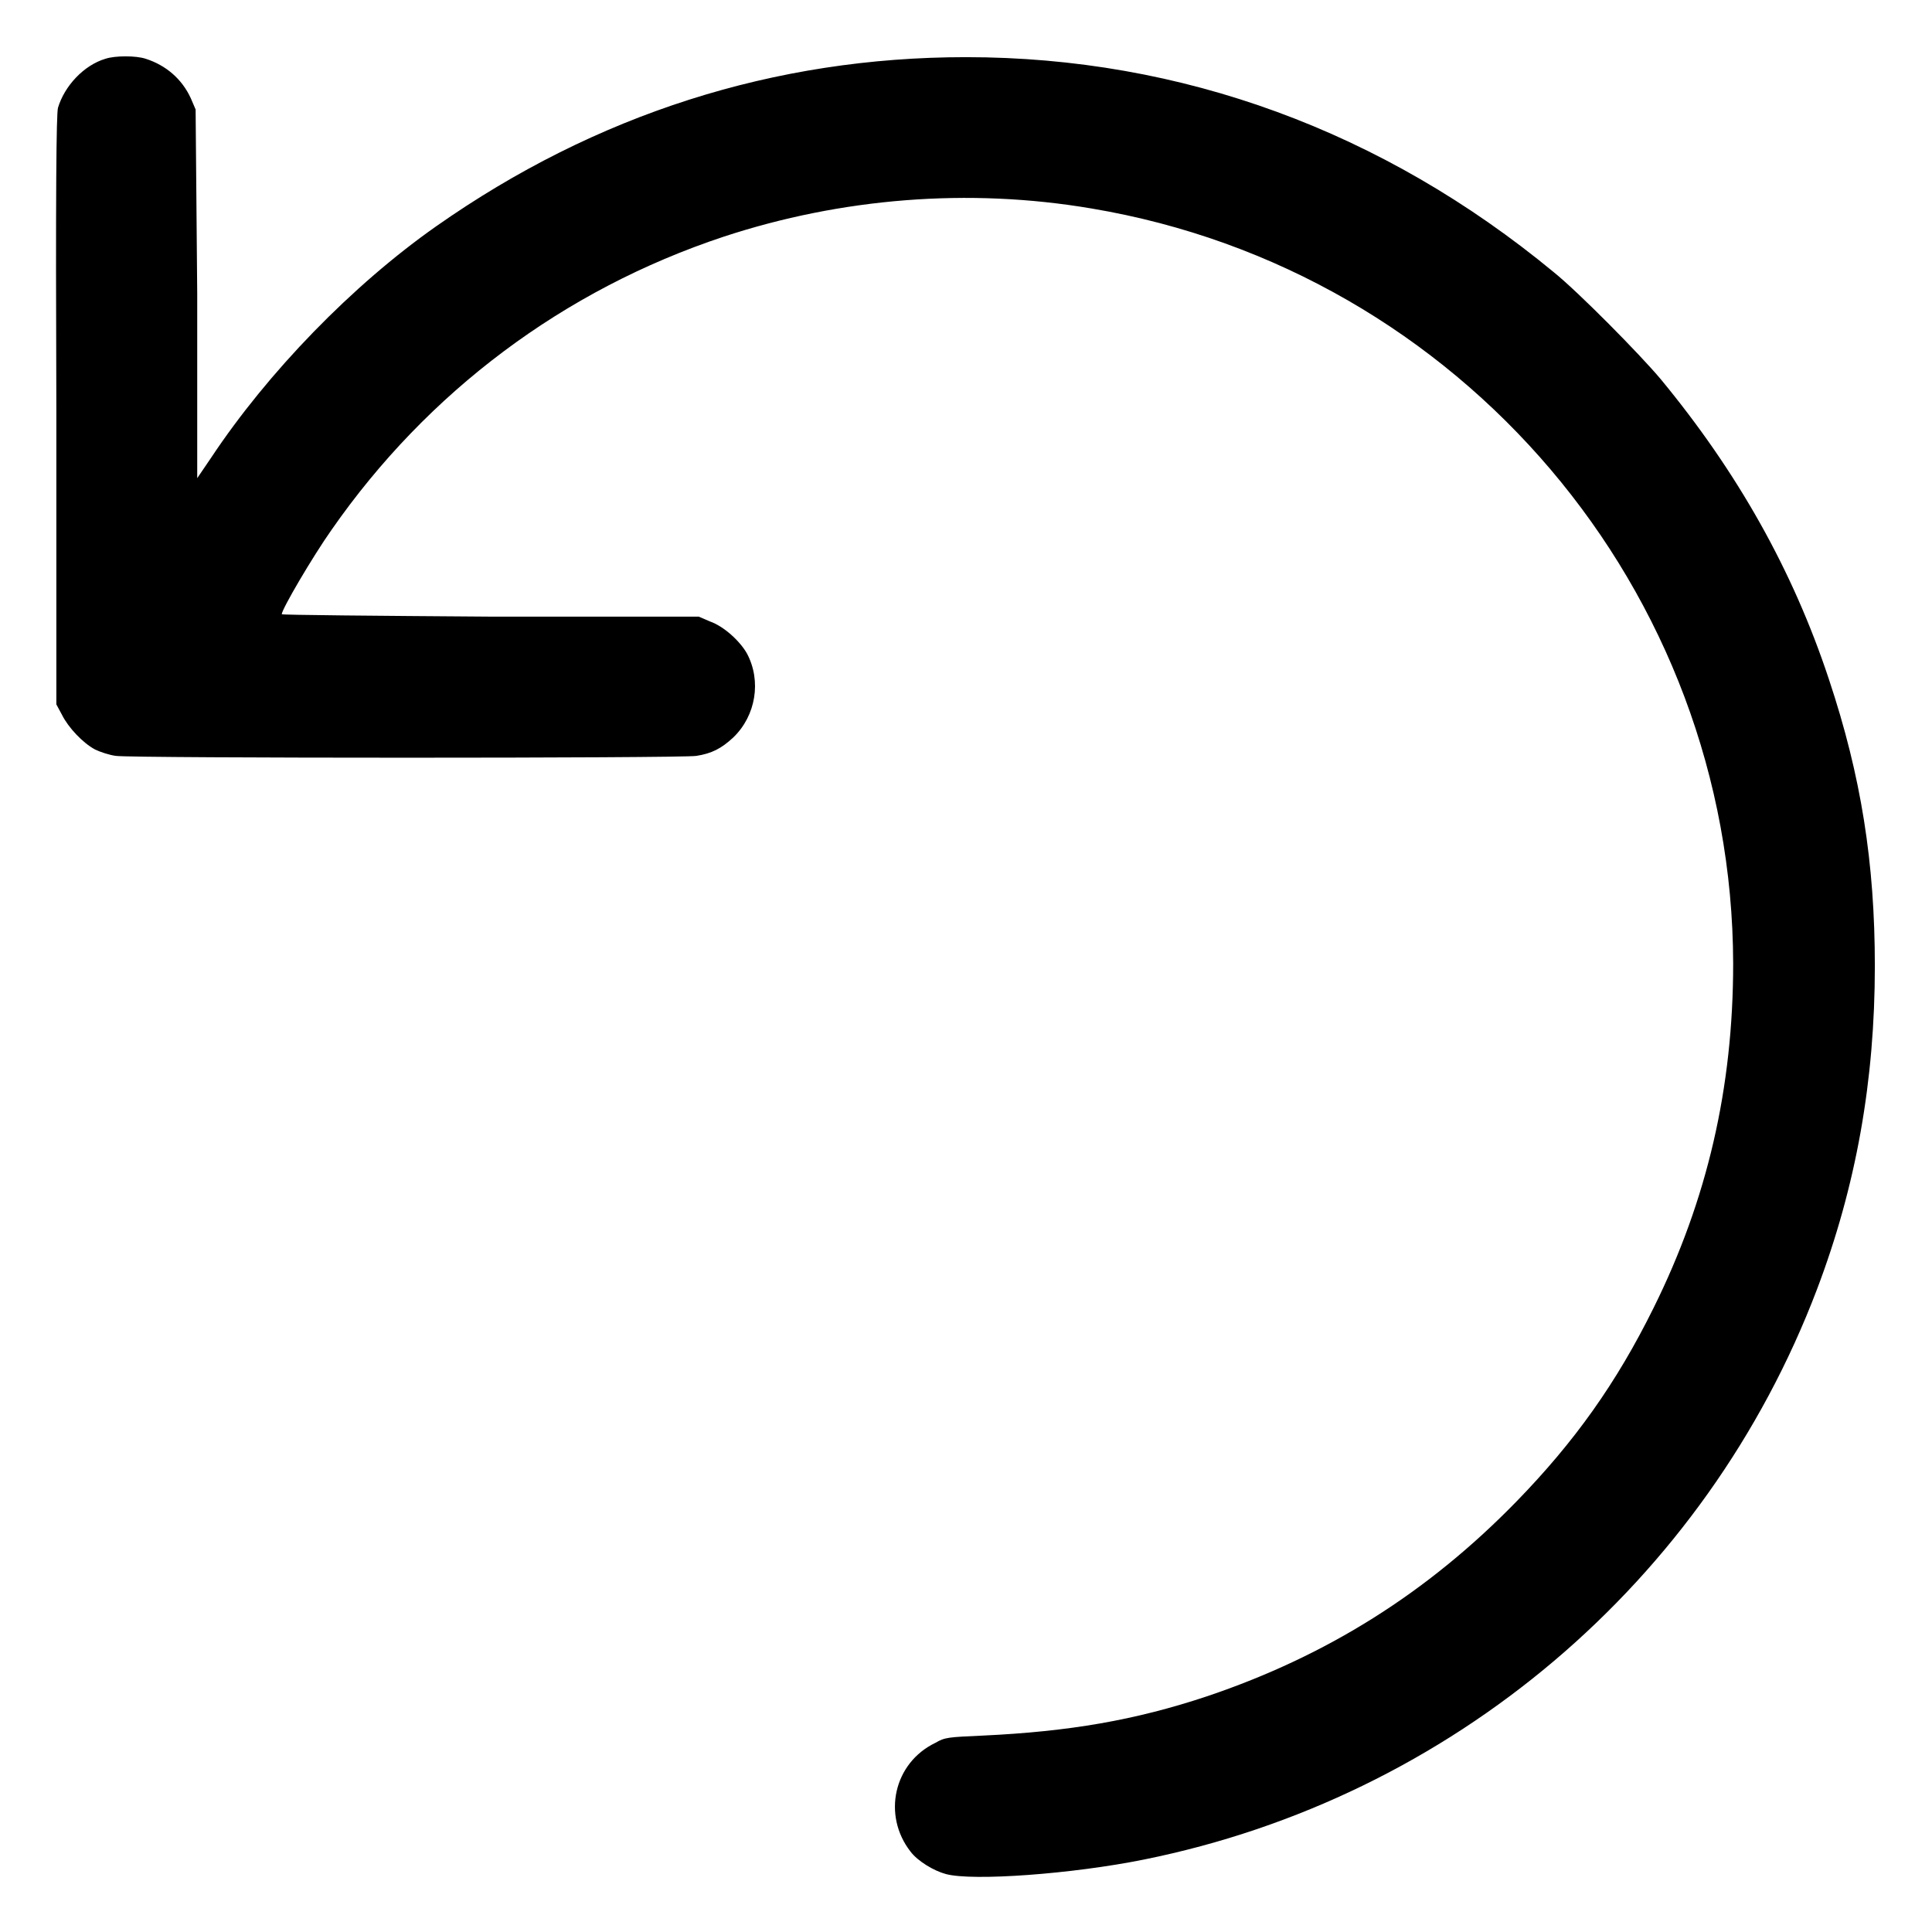 <?xml version="1.0" encoding="UTF-8"?>
<svg id="Lager_1" data-name="Lager 1" xmlns="http://www.w3.org/2000/svg" viewBox="0 0 24 24">
  <path d="M1.31.73c-.27.08-.51.34-.59.61-.02.08-.03,1.01-.02,3.76v3.65s.07.13.07.13c.08.16.26.35.41.43.06.03.18.07.26.08.22.03,7.02.03,7.21,0,.19-.03.31-.09.46-.23.28-.27.35-.7.17-1.04-.09-.16-.29-.34-.46-.4l-.14-.06h-2.59c-1.42-.01-2.59-.02-2.59-.03,0-.06.38-.71.62-1.05,1.19-1.71,2.88-2.98,4.87-3.64,1.46-.48,3.04-.61,4.57-.35,4.59.77,7.96,4.75,7.97,9.38,0,1.54-.32,2.93-.99,4.28-.46.93-.98,1.66-1.7,2.4-1.11,1.14-2.36,1.92-3.84,2.42-.9.3-1.72.44-2.79.49-.43.02-.47.02-.59.09-.52.25-.66.9-.31,1.35.09.12.29.24.44.28.33.09,1.57,0,2.46-.18,3.82-.77,6.98-3.45,8.36-7.08.49-1.29.72-2.6.72-4.02,0-1.28-.17-2.36-.57-3.56-.45-1.36-1.14-2.58-2.09-3.73-.26-.31-1.02-1.08-1.33-1.33-2.12-1.75-4.62-2.67-7.3-2.67-2.38,0-4.6.71-6.58,2.1-1.04.73-2.09,1.81-2.8,2.88l-.17.25v-2.29s-.02-2.29-.02-2.29l-.06-.14c-.11-.24-.31-.41-.56-.49-.12-.04-.38-.04-.5,0" fill-rule="evenodd"/>
</svg>